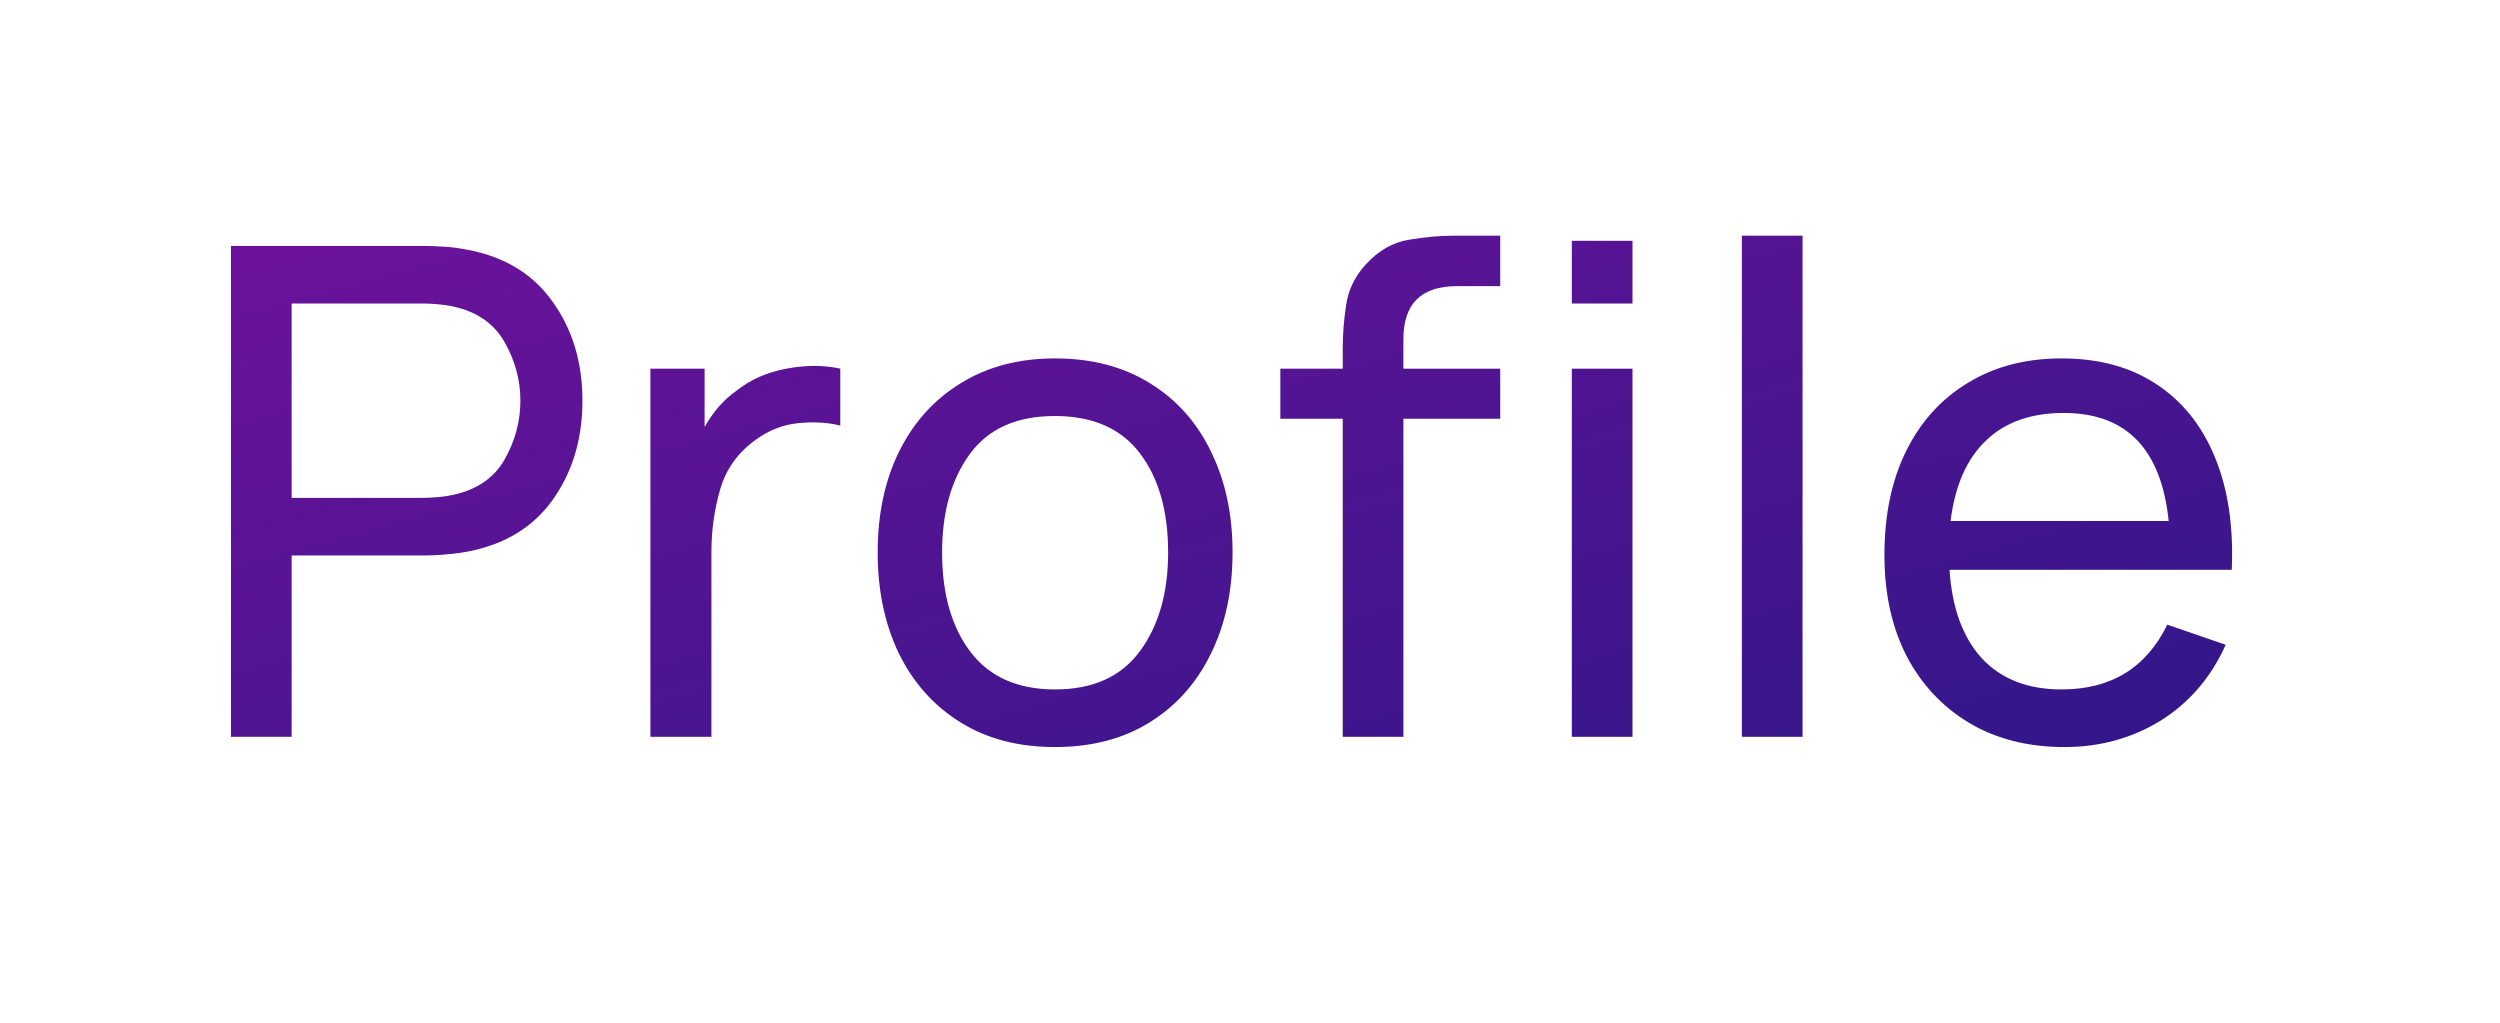 <svg width="44" height="18" viewBox="0 0 44 18" fill="none" xmlns="http://www.w3.org/2000/svg">
<g filter="url(#filter0_d)">
<path d="M4.065 8.968H5.133V5.776H7.479C7.559 5.776 7.657 5.772 7.773 5.764C7.889 5.756 8.003 5.744 8.115 5.728C8.811 5.62 9.341 5.32 9.705 4.828C10.069 4.332 10.251 3.74 10.251 3.052C10.251 2.364 10.069 1.774 9.705 1.282C9.345 0.786 8.815 0.484 8.115 0.376C8.003 0.356 7.889 0.344 7.773 0.34C7.661 0.332 7.563 0.328 7.479 0.328H4.065V8.968ZM5.133 4.762V1.342H7.443C7.519 1.342 7.605 1.346 7.701 1.354C7.801 1.362 7.895 1.376 7.983 1.396C8.399 1.488 8.699 1.698 8.883 2.026C9.067 2.35 9.159 2.692 9.159 3.052C9.159 3.412 9.067 3.756 8.883 4.084C8.699 4.408 8.399 4.616 7.983 4.708C7.895 4.728 7.801 4.742 7.701 4.75C7.605 4.758 7.519 4.762 7.443 4.762H5.133ZM11.447 8.968H12.521V5.716C12.521 5.332 12.573 4.962 12.677 4.606C12.781 4.25 12.991 3.96 13.307 3.736C13.531 3.572 13.777 3.476 14.045 3.448C14.317 3.42 14.565 3.434 14.789 3.49V2.488C14.501 2.424 14.185 2.424 13.841 2.488C13.497 2.552 13.201 2.684 12.953 2.884C12.737 3.036 12.553 3.246 12.401 3.514V2.488H11.447V8.968ZM18.567 9.148C19.211 9.148 19.765 9.004 20.229 8.716C20.697 8.428 21.057 8.026 21.309 7.51C21.565 6.994 21.693 6.398 21.693 5.722C21.693 5.054 21.567 4.464 21.315 3.952C21.067 3.436 20.709 3.034 20.241 2.746C19.773 2.454 19.215 2.308 18.567 2.308C17.935 2.308 17.385 2.452 16.917 2.74C16.449 3.024 16.087 3.422 15.831 3.934C15.575 4.446 15.447 5.042 15.447 5.722C15.447 6.39 15.571 6.982 15.819 7.498C16.071 8.014 16.431 8.418 16.899 8.71C17.367 9.002 17.923 9.148 18.567 9.148ZM18.567 8.134C17.915 8.134 17.421 7.916 17.085 7.48C16.749 7.04 16.581 6.454 16.581 5.722C16.581 5.014 16.743 4.438 17.067 3.994C17.391 3.546 17.891 3.322 18.567 3.322C19.231 3.322 19.729 3.54 20.061 3.976C20.393 4.412 20.559 4.994 20.559 5.722C20.559 6.434 20.393 7.014 20.061 7.462C19.733 7.91 19.235 8.134 18.567 8.134ZM23.632 8.968H24.7V3.37H26.404V2.488H24.7V1.966C24.7 1.346 25.014 1.036 25.642 1.036H26.404V0.148H25.582C25.338 0.148 25.076 0.172 24.796 0.22C24.516 0.264 24.264 0.408 24.04 0.652C23.848 0.86 23.732 1.098 23.692 1.366C23.652 1.63 23.632 1.886 23.632 2.134V2.488H22.534V3.37H23.632V8.968ZM27.664 1.342H28.732V0.238H27.664V1.342ZM27.664 8.968H28.732V2.488H27.664V8.968ZM30.657 8.968H31.725V0.148H30.657V8.968ZM36.334 9.148C36.962 9.148 37.528 8.992 38.032 8.68C38.535 8.364 38.916 7.92 39.172 7.348L38.145 6.994C37.773 7.754 37.154 8.134 36.285 8.134C35.69 8.134 35.221 7.952 34.882 7.588C34.545 7.22 34.355 6.7 34.312 6.028H39.279C39.312 5.26 39.212 4.598 38.98 4.042C38.752 3.486 38.407 3.058 37.947 2.758C37.492 2.458 36.938 2.308 36.285 2.308C35.657 2.308 35.109 2.45 34.642 2.734C34.173 3.014 33.809 3.414 33.55 3.934C33.294 4.45 33.166 5.062 33.166 5.77C33.166 6.446 33.295 7.038 33.556 7.546C33.819 8.05 34.19 8.444 34.666 8.728C35.142 9.008 35.697 9.148 36.334 9.148ZM36.322 3.268C37.422 3.268 38.038 3.902 38.169 5.17H34.33C34.406 4.554 34.611 4.084 34.947 3.76C35.283 3.432 35.742 3.268 36.322 3.268Z" fill="url(#paint0_linear)"/>
</g>
<defs>
<filter id="filter0_d" x="0.065" y="0.148" width="43.221" height="17" filterUnits="userSpaceOnUse" color-interpolation-filters="sRGB">
<feFlood flood-opacity="0" result="BackgroundImageFix"/>
<feColorMatrix in="SourceAlpha" type="matrix" values="0 0 0 0 0 0 0 0 0 0 0 0 0 0 0 0 0 0 127 0"/>
<feOffset dy="4"/>
<feGaussianBlur stdDeviation="2"/>
<feColorMatrix type="matrix" values="0 0 0 0 0.429 0 0 0 0 0.429 0 0 0 0 0.429 0 0 0 0.25 0"/>
<feBlend mode="normal" in2="BackgroundImageFix" result="effect1_dropShadow"/>
<feBlend mode="normal" in="SourceGraphic" in2="effect1_dropShadow" result="shape"/>
</filter>
<linearGradient id="paint0_linear" x1="8.05" y1="-45.878" x2="23.877" y2="12.019" gradientUnits="userSpaceOnUse">
<stop stop-color="#FB09C6"/>
<stop offset="1" stop-color="#35168A"/>
</linearGradient>
</defs>
</svg>
